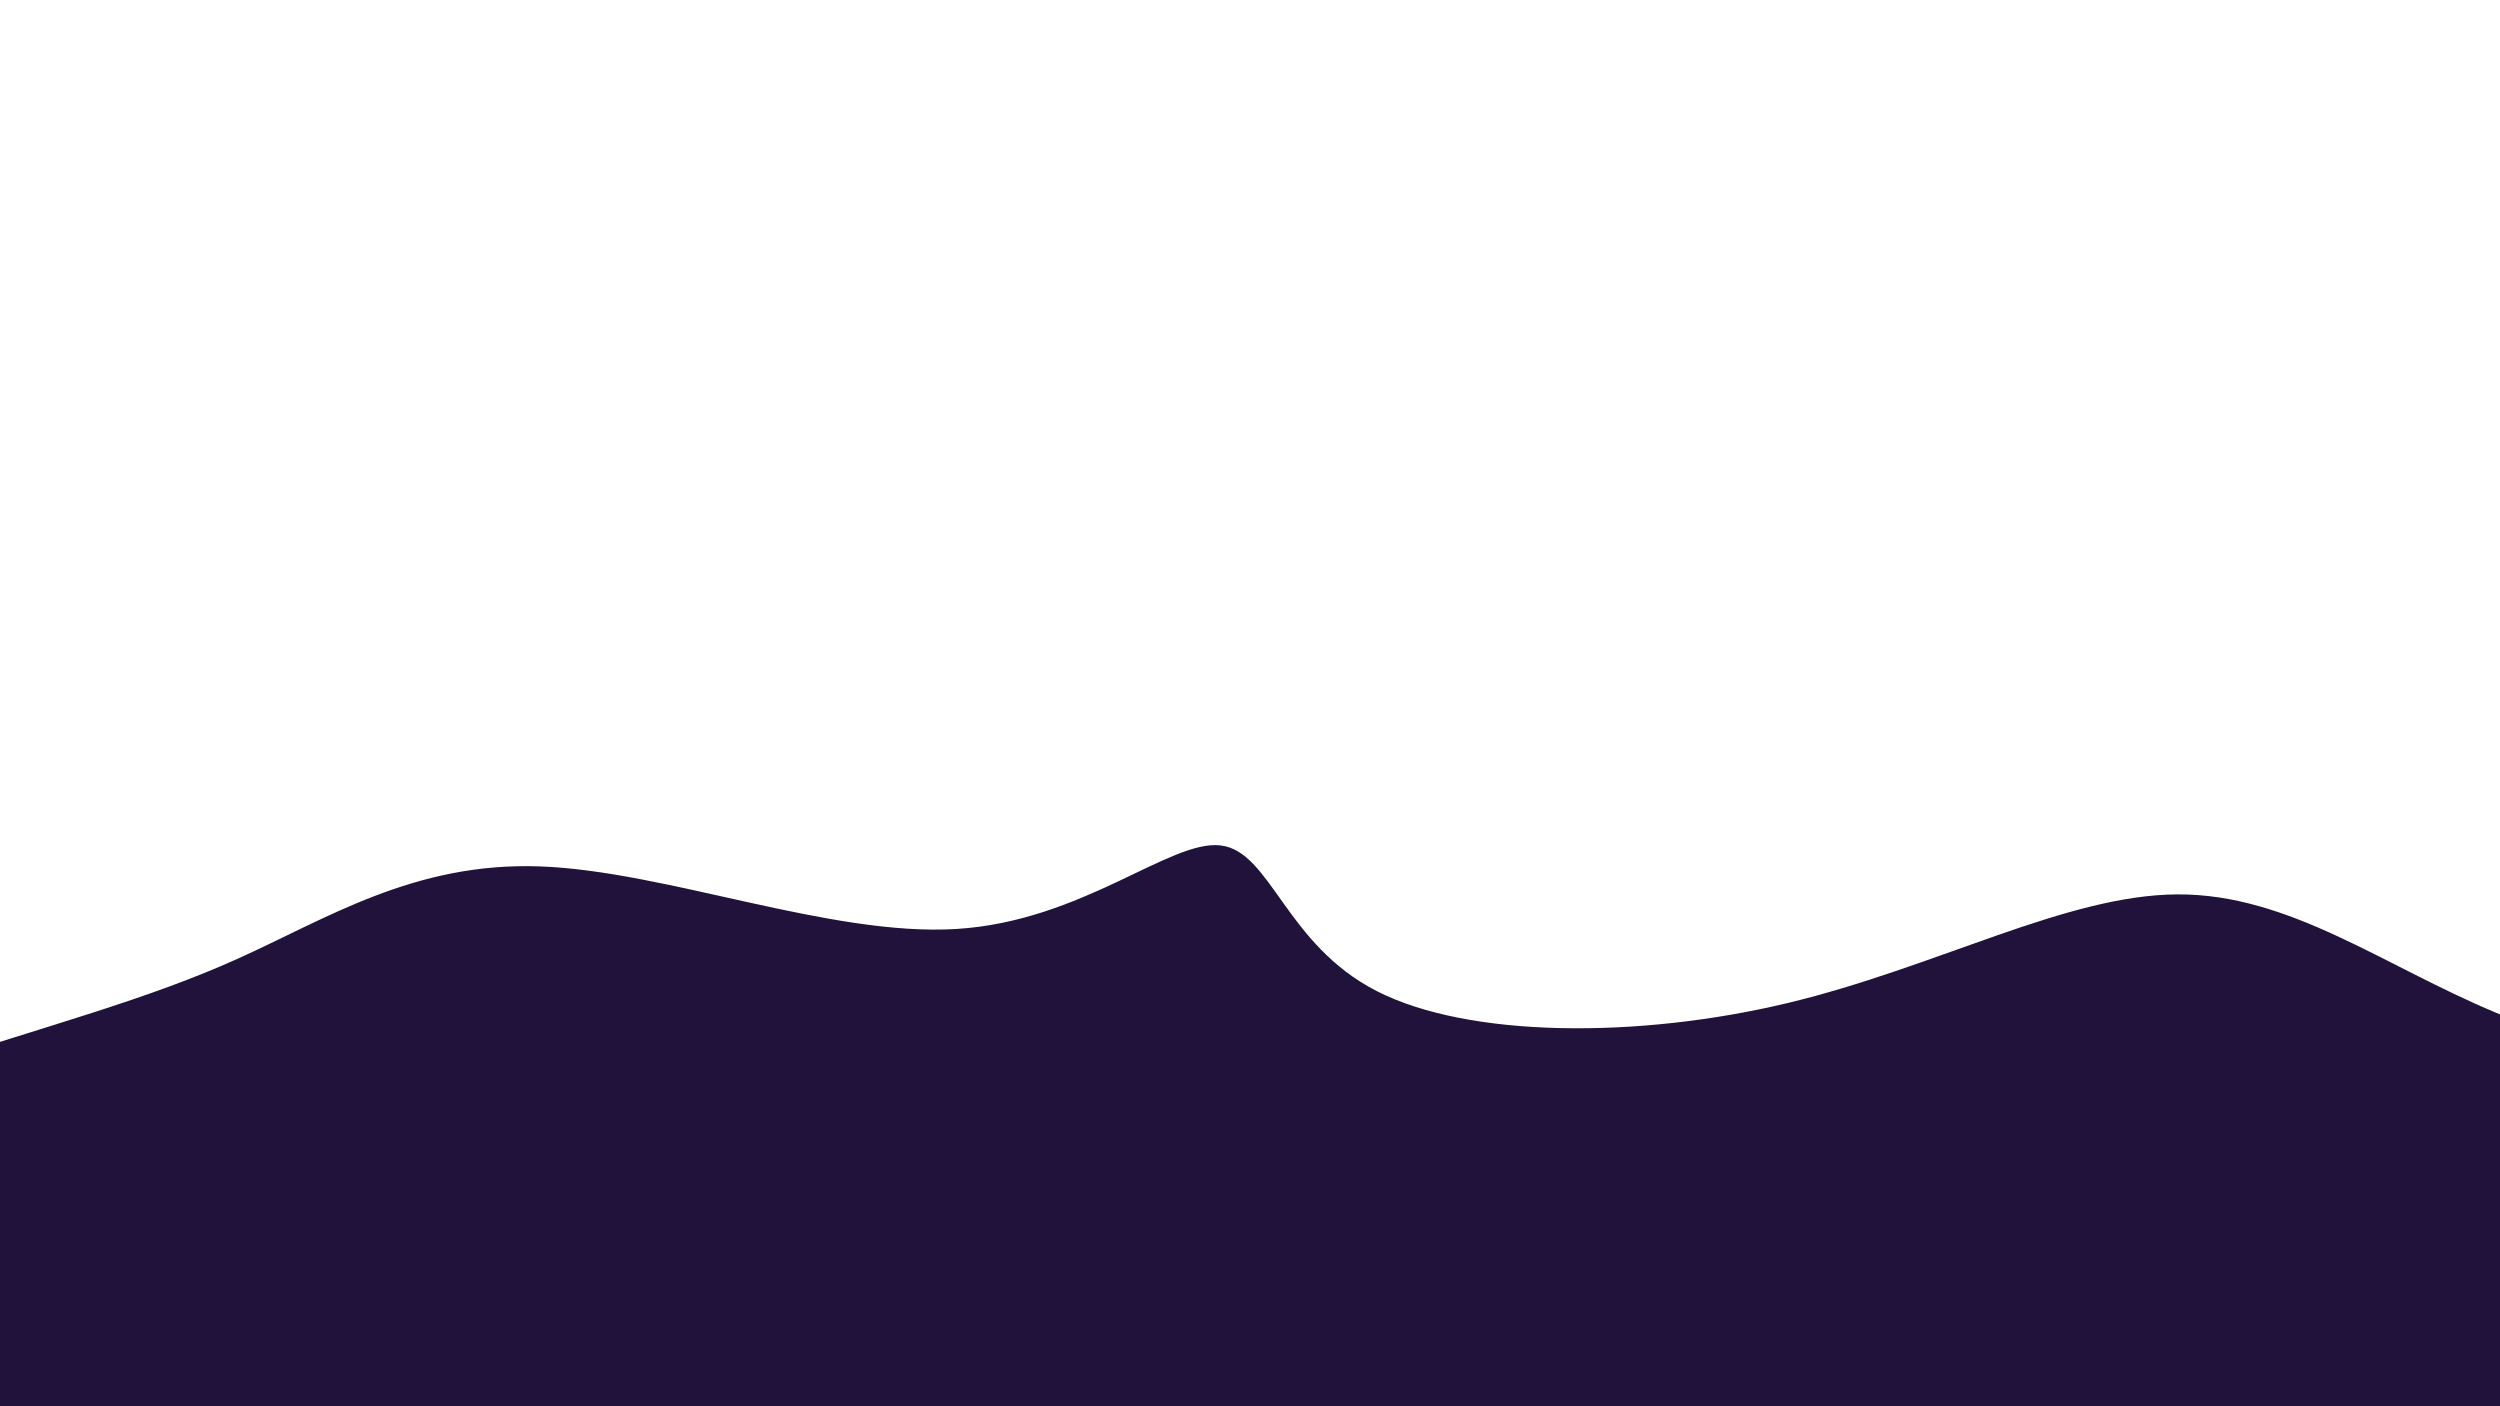 <?xml version="1.0" encoding="UTF-8" standalone="no"?>
<!-- Created with Inkscape (http://www.inkscape.org/) -->

<svg
   width="1920"
   height="1080"
   viewBox="0 0 508 285.75"
   version="1.1"
   id="svg5"
   inkscape:version="1.2 (dc2aedaf03, 2022-05-15)"
   sodipodi:docname="footer.svg"
   xmlns:inkscape="http://www.inkscape.org/namespaces/inkscape"
   xmlns:sodipodi="http://sodipodi.sourceforge.net/DTD/sodipodi-0.dtd"
   xmlns="http://www.w3.org/2000/svg"
   xmlns:svg="http://www.w3.org/2000/svg">
  <sodipodi:namedview
     id="namedview7"
     pagecolor="#505050"
     bordercolor="#eeeeee"
     borderopacity="1"
     inkscape:showpageshadow="0"
     inkscape:pageopacity="0"
     inkscape:pagecheckerboard="0"
     inkscape:deskcolor="#505050"
     inkscape:document-units="mm"
     showgrid="false"
     showguides="false"
     inkscape:zoom="0.52724989"
     inkscape:cx="806.0694"
     inkscape:cy="601.23294"
     inkscape:window-width="1920"
     inkscape:window-height="1017"
     inkscape:window-x="-8"
     inkscape:window-y="-8"
     inkscape:window-maximized="1"
     inkscape:current-layer="layer1" />
  <defs
     id="defs2">
    <inkscape:path-effect
       effect="bspline"
       id="path-effect188"
       is_visible="true"
       lpeversion="1"
       weight="33.333"
       steps="2"
       helper_size="0"
       apply_no_weight="true"
       apply_with_weight="true"
       only_selected="false" />
  </defs>
  <g
     inkscape:label="Layer 1"
     inkscape:groupmode="layer"
     id="layer1">
    <path
       style="fill:#20123a;fill-rule:evenodd;stroke-width:5.186"
       d="m -17.229,217.203 c 28.436,-9.284 47.171,-14.135 65.404,-22.331 18.233,-8.196 35.963,-19.738 61.557,-18.818 25.593,0.92 59.047,14.302 84.64,12.712 25.593,-1.589 43.323,-18.149 53.611,-16.978 10.287,1.171 13.131,20.073 31.782,29.607 18.651,9.534 53.109,9.702 83.469,2.425 30.36,-7.277 56.621,-21.996 79.287,-22.08 22.666,-0.083 41.734,14.469 64.567,24.004 22.833,9.534 49.429,14.051 65.236,49.095 15.807,35.044 20.825,100.614 13.298,147.032 -7.527,46.418 -27.6,73.683 -124.787,82.298 -97.187,8.614 -271.481,-1.422 -381.798,-13.215 -110.317,-11.793 -156.65,-25.342 -179.483,-61.808 -22.833,-36.466 -22.164,-95.846 -2.76,-132.396 19.404,-36.549 57.541,-50.265 85.978,-59.549 z"
       id="path186"
       inkscape:path-effect="#path-effect188"
       inkscape:original-d="M -7.5272656,212.77071 C 11.207527,207.92007 29.942054,203.06916 48.676319,198.21799 66.407828,186.67622 84.138367,175.13465 101.869,163.59257 c 33.45544,13.38234 66.90929,26.76388 100.36354,40.14542 17.73151,-16.56005 35.46205,-33.1197 53.19267,-49.67995 2.84396,18.90244 5.68754,37.80386 8.5309,56.7054 34.45912,0.16754 68.91657,0.33481 103.37445,0.50182 26.2626,-14.72002 52.52387,-29.43971 78.78538,-44.15996 19.06973,14.55327 38.13841,29.10569 57.20723,43.65814 26.59713,4.51671 53.19294,9.03298 79.78901,13.54908 5.01854,65.57241 10.03663,131.14195 15.05453,196.71253 -20.07285,27.26624 -40.14515,54.53113 -60.21813,81.79631 C 363.64735,492.78505 189.35281,482.7489 15.054531,472.71228 -31.280631,459.1632 -77.614208,445.61439 -123.94897,432.06505 c 0.66937,-59.38268 1.33844,-118.76325 2.00727,-178.14529 38.139169,-13.71636 76.276554,-27.43244 114.4144344,-41.14905 z" />
  </g>
</svg>
